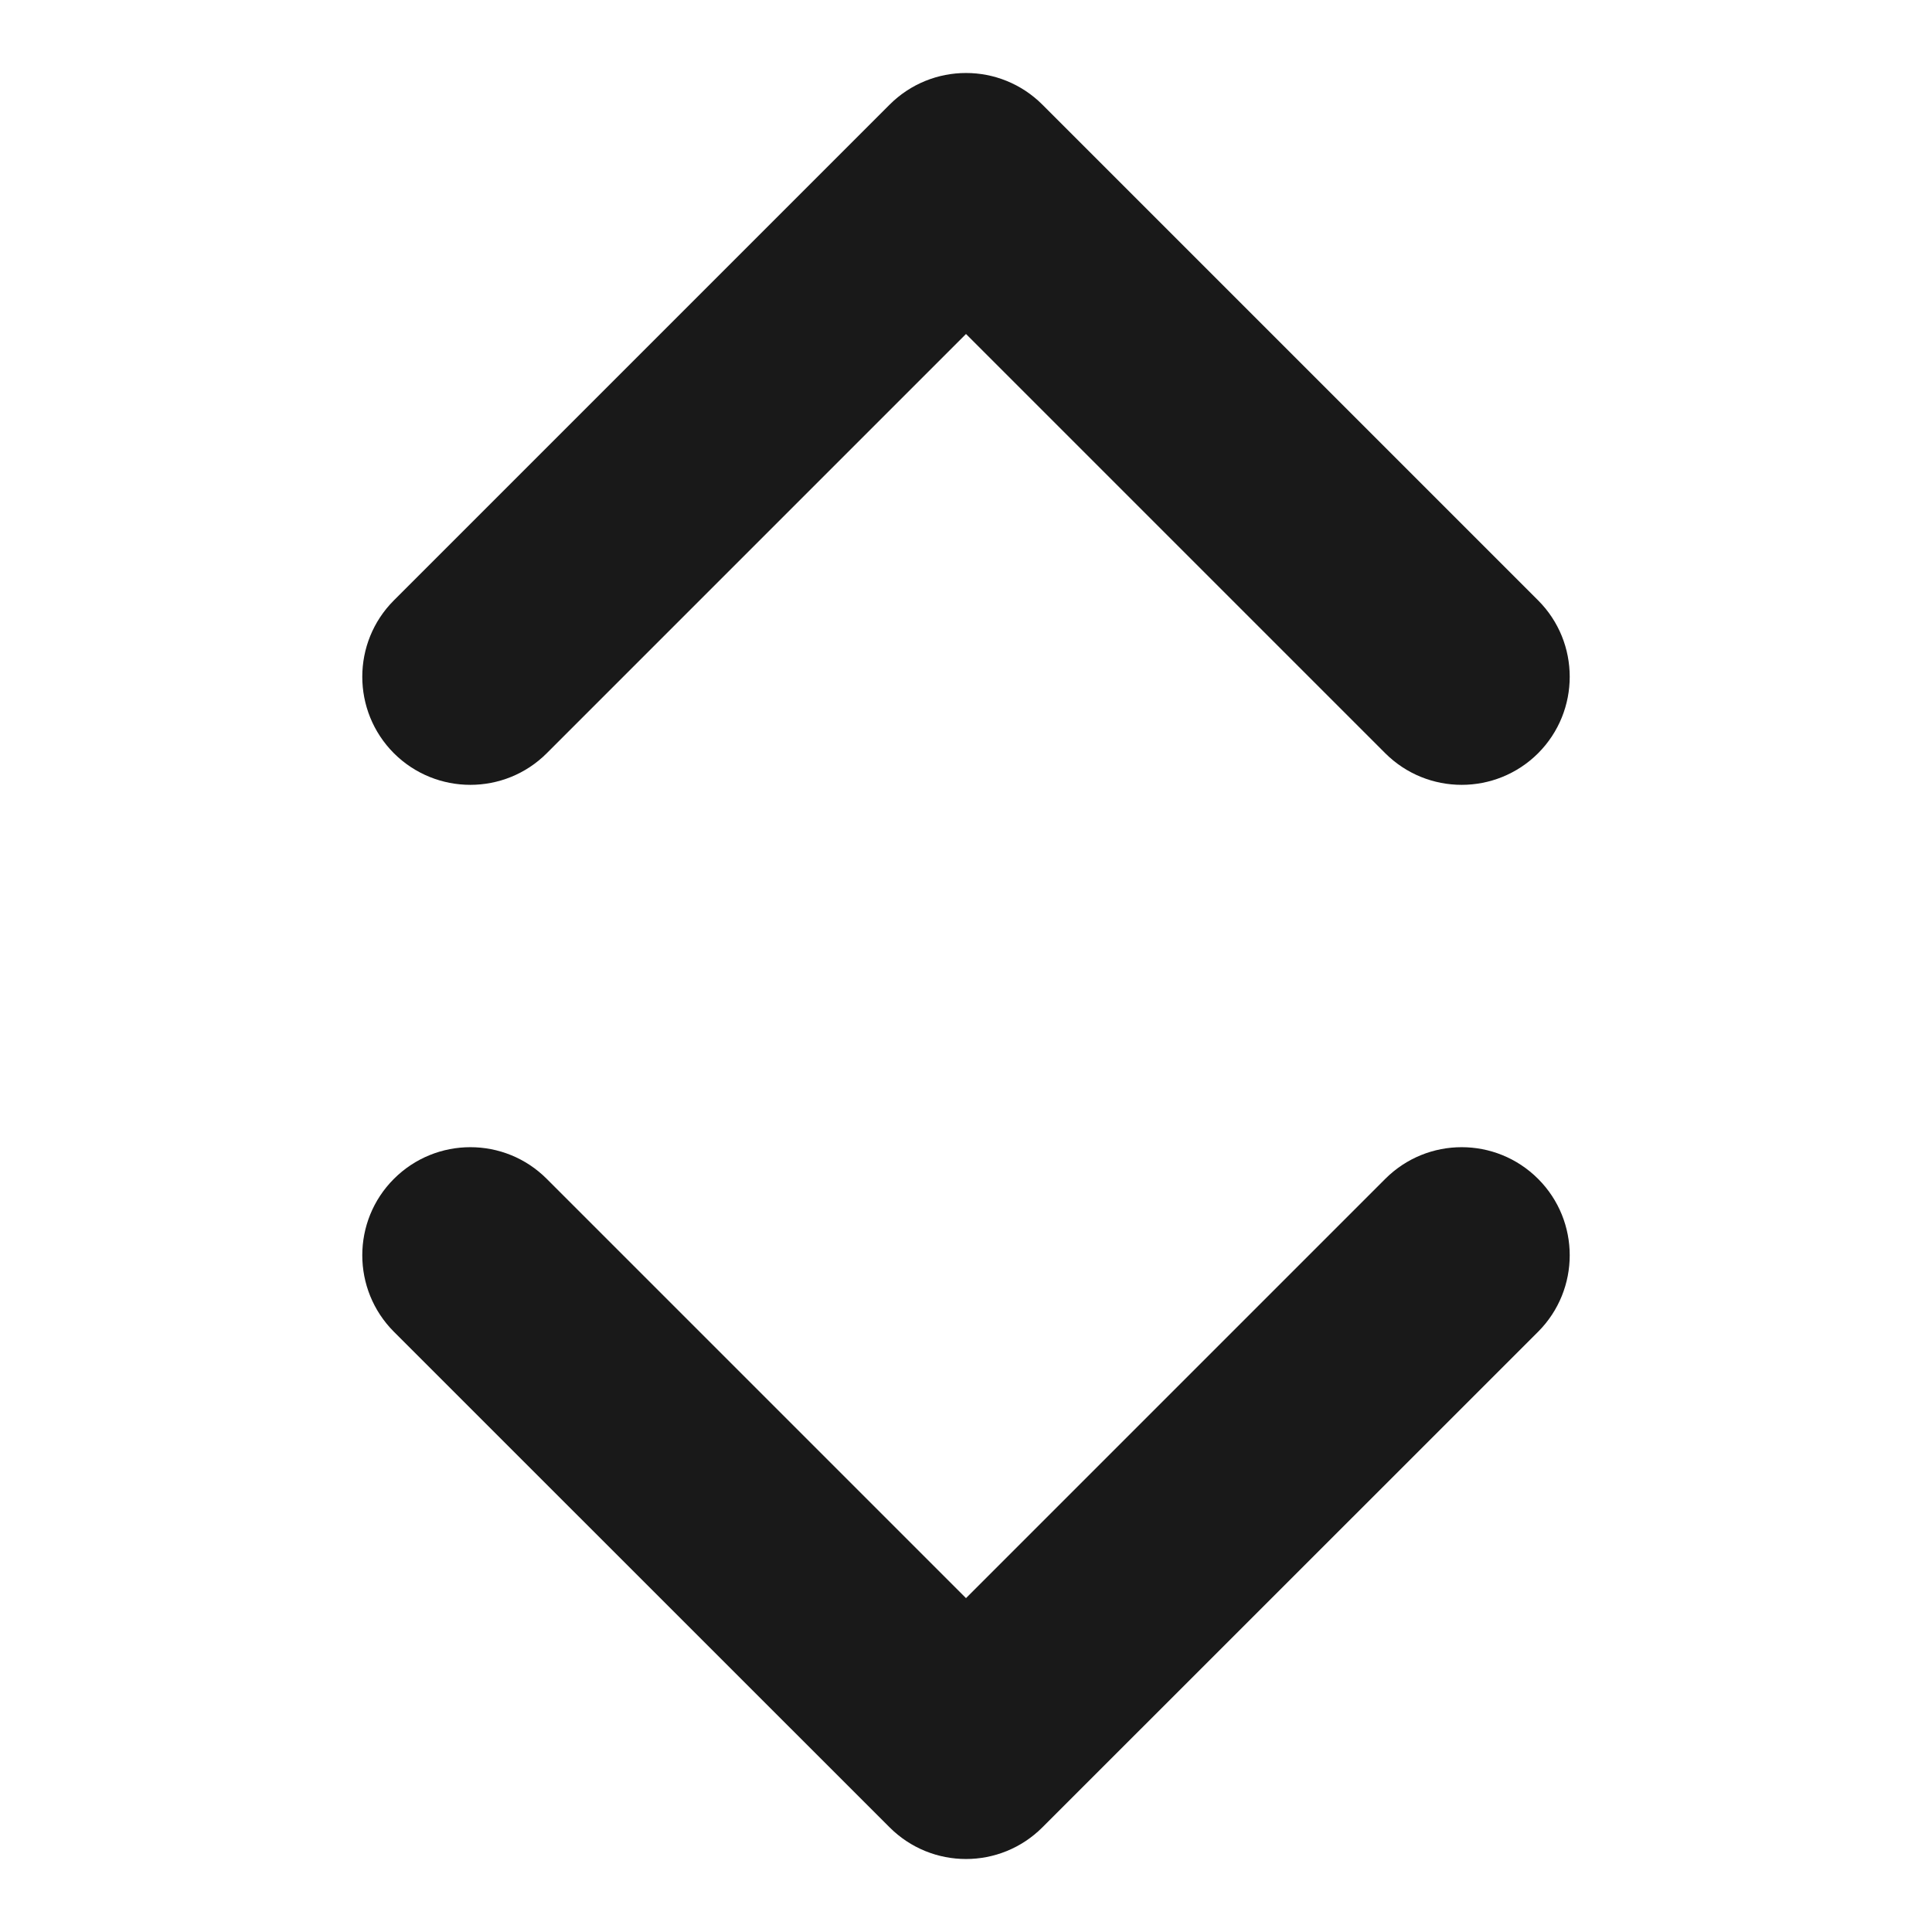 <svg width="16" height="16" viewBox="0 0 16 16" fill="none" xmlns="http://www.w3.org/2000/svg">
<path opacity="0.9" fill-rule="evenodd" clip-rule="evenodd" d="M8 13.235L11.472 9.763C11.822 9.413 12.388 9.413 12.738 9.763C13.087 10.112 13.087 10.679 12.738 11.029L8.633 15.133C8.283 15.483 7.717 15.483 7.367 15.133L3.262 11.029C2.913 10.679 2.913 10.112 3.262 9.763C3.612 9.413 4.179 9.413 4.528 9.763L8 13.235Z" fill="black"/>
<path opacity="0.9" fill-rule="evenodd" clip-rule="evenodd" d="M8 2.766L11.472 6.238C11.822 6.587 12.388 6.587 12.738 6.238C13.087 5.888 13.087 5.321 12.738 4.972L8.633 0.867C8.283 0.517 7.717 0.517 7.367 0.867L3.262 4.972C2.913 5.321 2.913 5.888 3.262 6.238C3.612 6.587 4.179 6.587 4.528 6.238L8 2.766Z" fill="black"/>
</svg>
